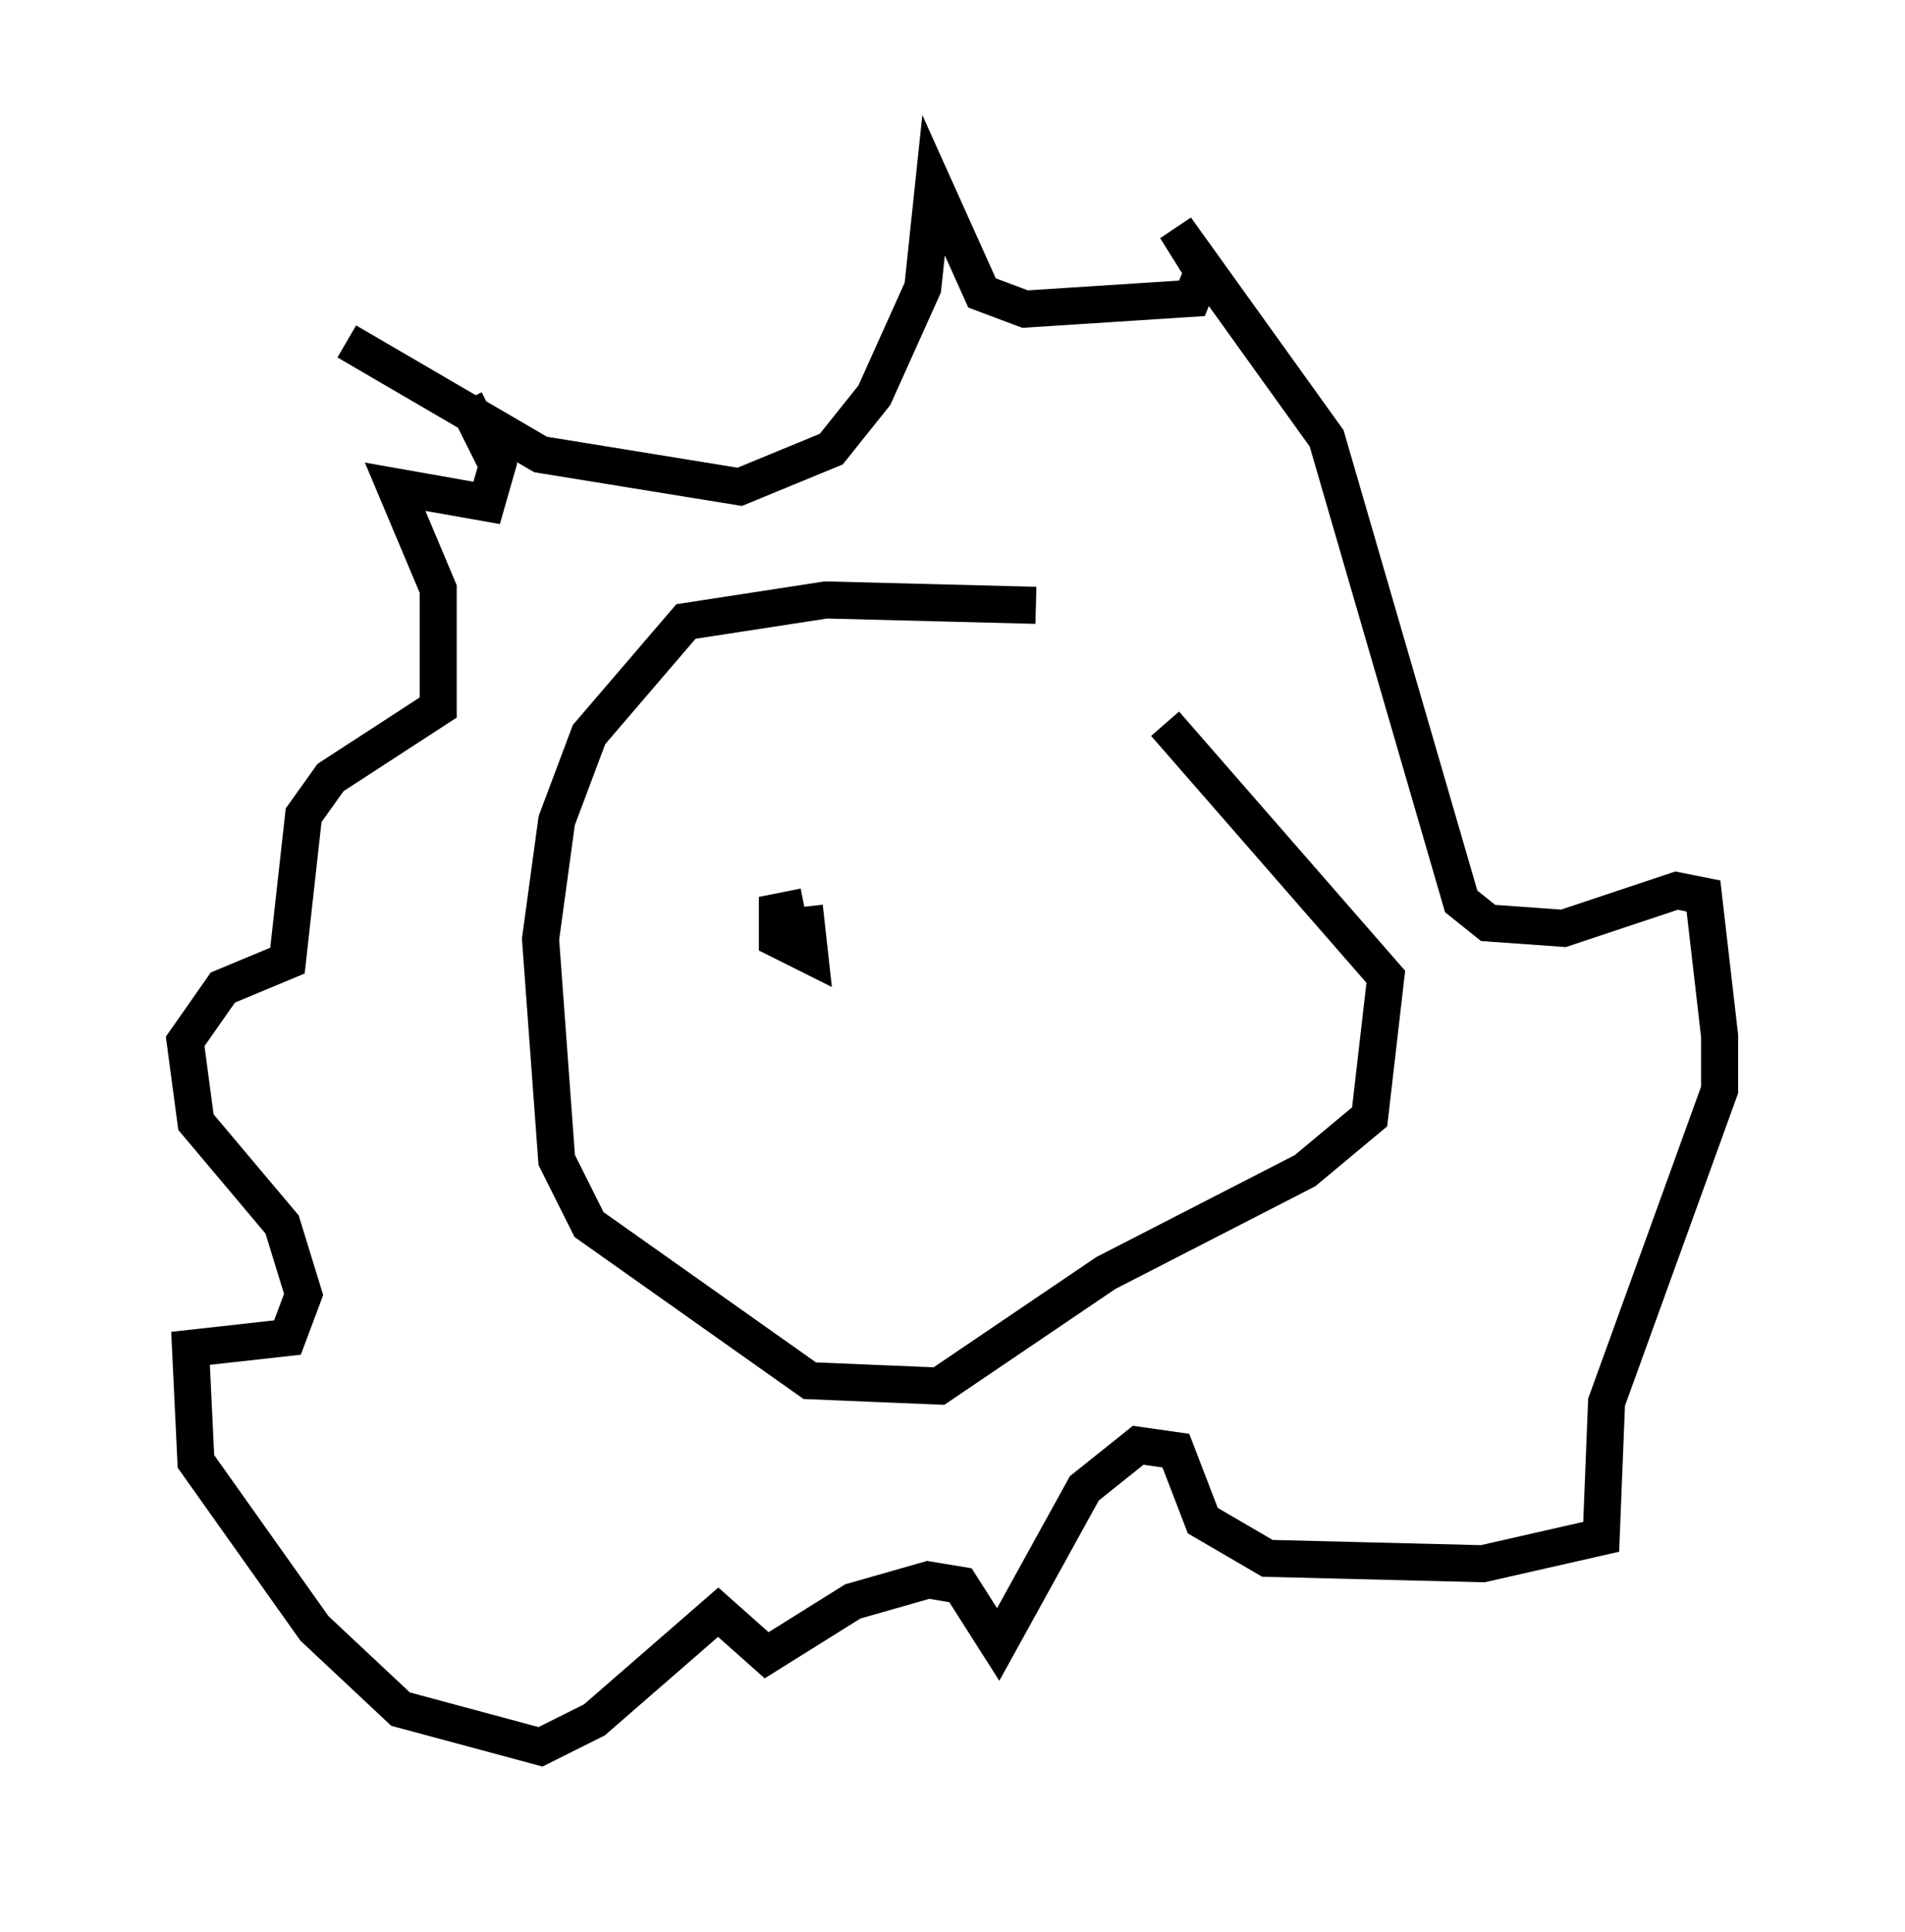 <?xml version="1.0" encoding="utf-8" ?>
<svg baseProfile="full" height="52.123" version="1.1" width="51.397" xmlns="http://www.w3.org/2000/svg" xmlns:ev="http://www.w3.org/2001/xml-events" xmlns:xlink="http://www.w3.org/1999/xlink"><defs /><rect fill="white" height="52.123" width="51.397" x="0" y="0" /><path d="M31.871, 19.67 m-3.922, -3.341 l-5.665, -0.145 -3.777, 0.581 l-2.615, 3.05 -0.872, 2.324 l-0.436, 3.196 0.436, 5.955 l0.872, 1.743 5.955, 4.212 l3.486, 0.145 4.503, -3.05 l5.374, -2.76 1.743, -1.453 l0.436, -3.777 -5.955, -6.827 m-22.078, -10.313 l5.229, 3.05 5.374, 0.872 l2.469, -1.017 1.162, -1.453 l1.307, -2.905 0.291, -2.76 l1.307, 2.905 1.162, 0.436 l4.503, -0.291 0.291, -0.726 l-0.726, -1.162 4.067, 5.665 l3.631, 12.492 0.726, 0.581 l2.034, 0.145 3.05, -1.017 l0.726, 0.145 0.436, 3.777 l0.0, 1.453 -3.05, 8.425 l-0.145, 3.631 -3.196, 0.726 l-5.81, -0.145 -1.743, -1.017 l-0.726, -1.888 -1.017, -0.145 l-1.453, 1.162 -2.324, 4.212 l-1.017, -1.598 -0.872, -0.145 l-2.034, 0.581 -2.324, 1.453 l-1.307, -1.162 -3.341, 2.905 l-1.453, 0.726 -3.777, -1.017 l-2.324, -2.179 -3.196, -4.503 l-0.145, -3.05 2.615, -0.291 l0.436, -1.162 -0.581, -1.888 l-2.324, -2.76 -0.291, -2.179 l1.017, -1.453 1.743, -0.726 l0.436, -3.922 0.726, -1.017 l2.905, -1.888 0.0, -3.196 l-1.162, -2.76 2.469, 0.436 l0.291, -1.017 -0.872, -1.743 m9.151, 13.654 l-0.726, 0.145 0.0, 0.726 l0.872, 0.436 -0.145, -1.307 m5.229, -1.598 " fill="none" stroke="black" stroke-width="1" /></svg>